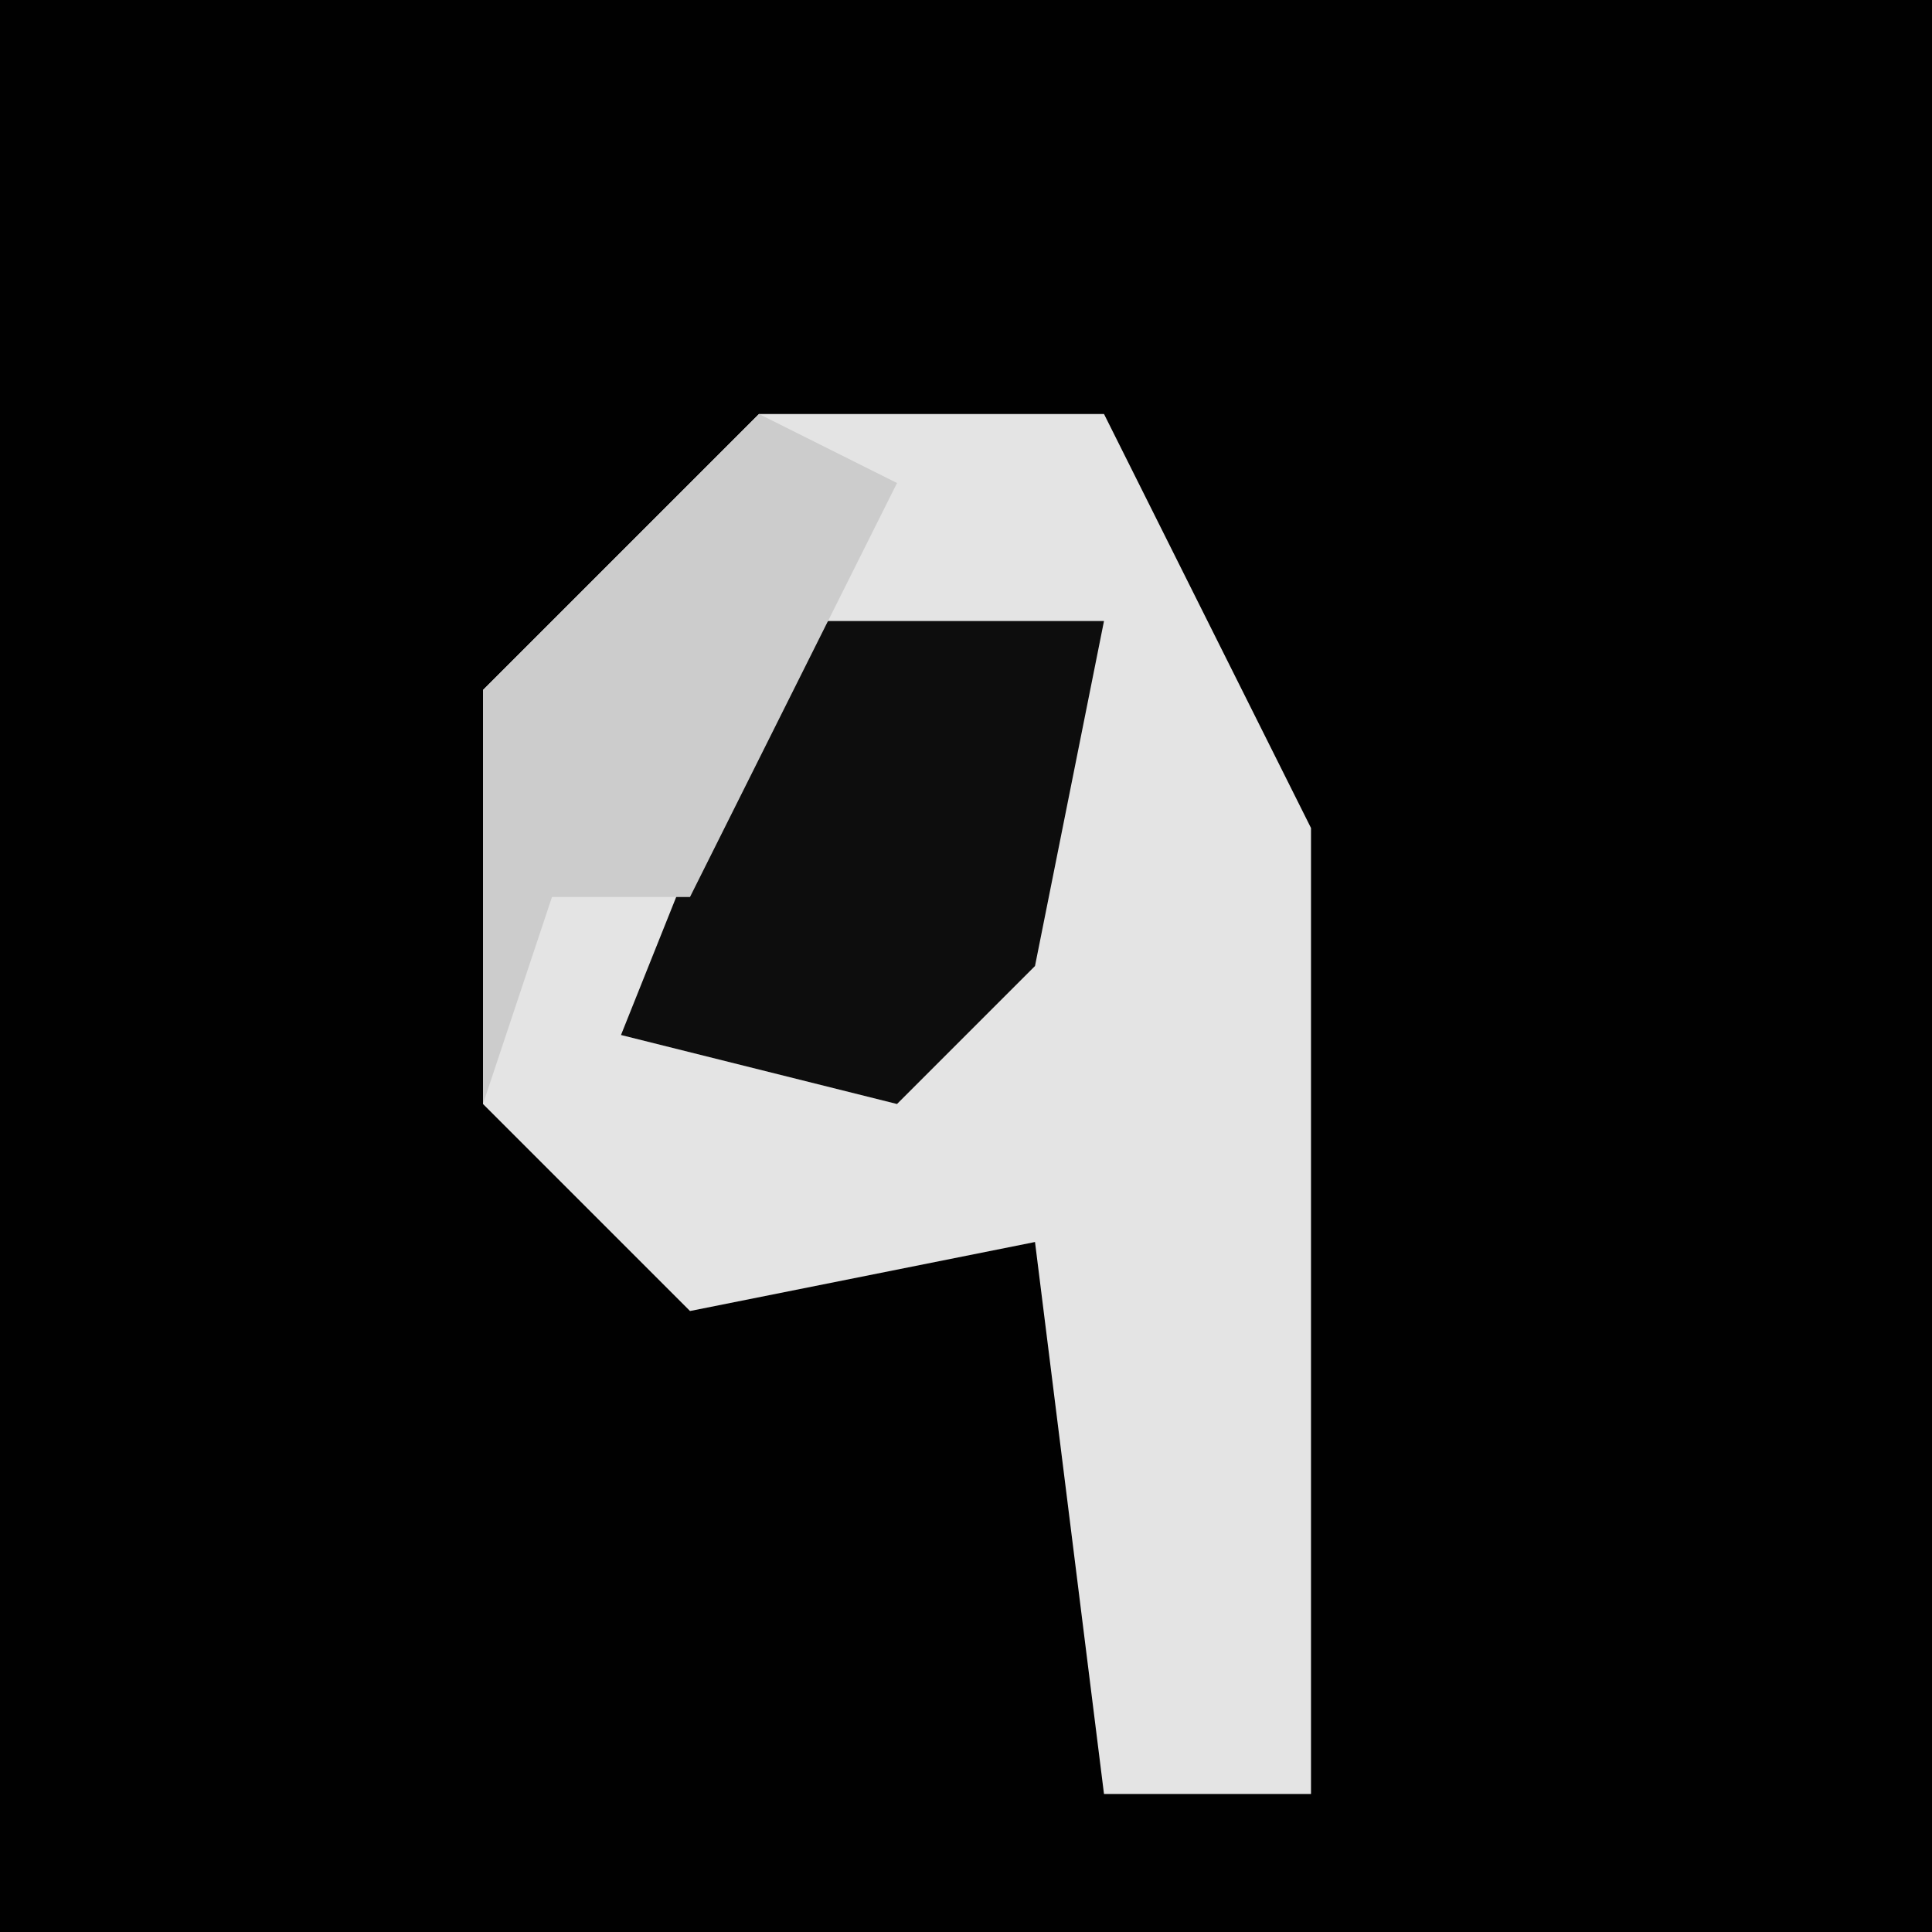 <?xml version="1.0" encoding="UTF-8"?>
<svg version="1.1" xmlns="http://www.w3.org/2000/svg" width="28" height="28">
<path d="M0,0 L28,0 L28,28 L0,28 Z " fill="#010101" transform="translate(0,0)"/>
<path d="M0,0 L5,0 L8,6 L8,20 L5,20 L4,12 L-1,13 L-4,10 L-4,4 Z " fill="#E4E4E4" transform="translate(11,6)"/>
<path d="M0,0 L4,0 L3,5 L1,7 L-3,6 L-1,1 Z " fill="#0D0D0D" transform="translate(12,9)"/>
<path d="M0,0 L2,1 L-1,7 L-3,7 L-4,10 L-4,4 Z " fill="#CCCCCC" transform="translate(11,6)"/>
</svg>

